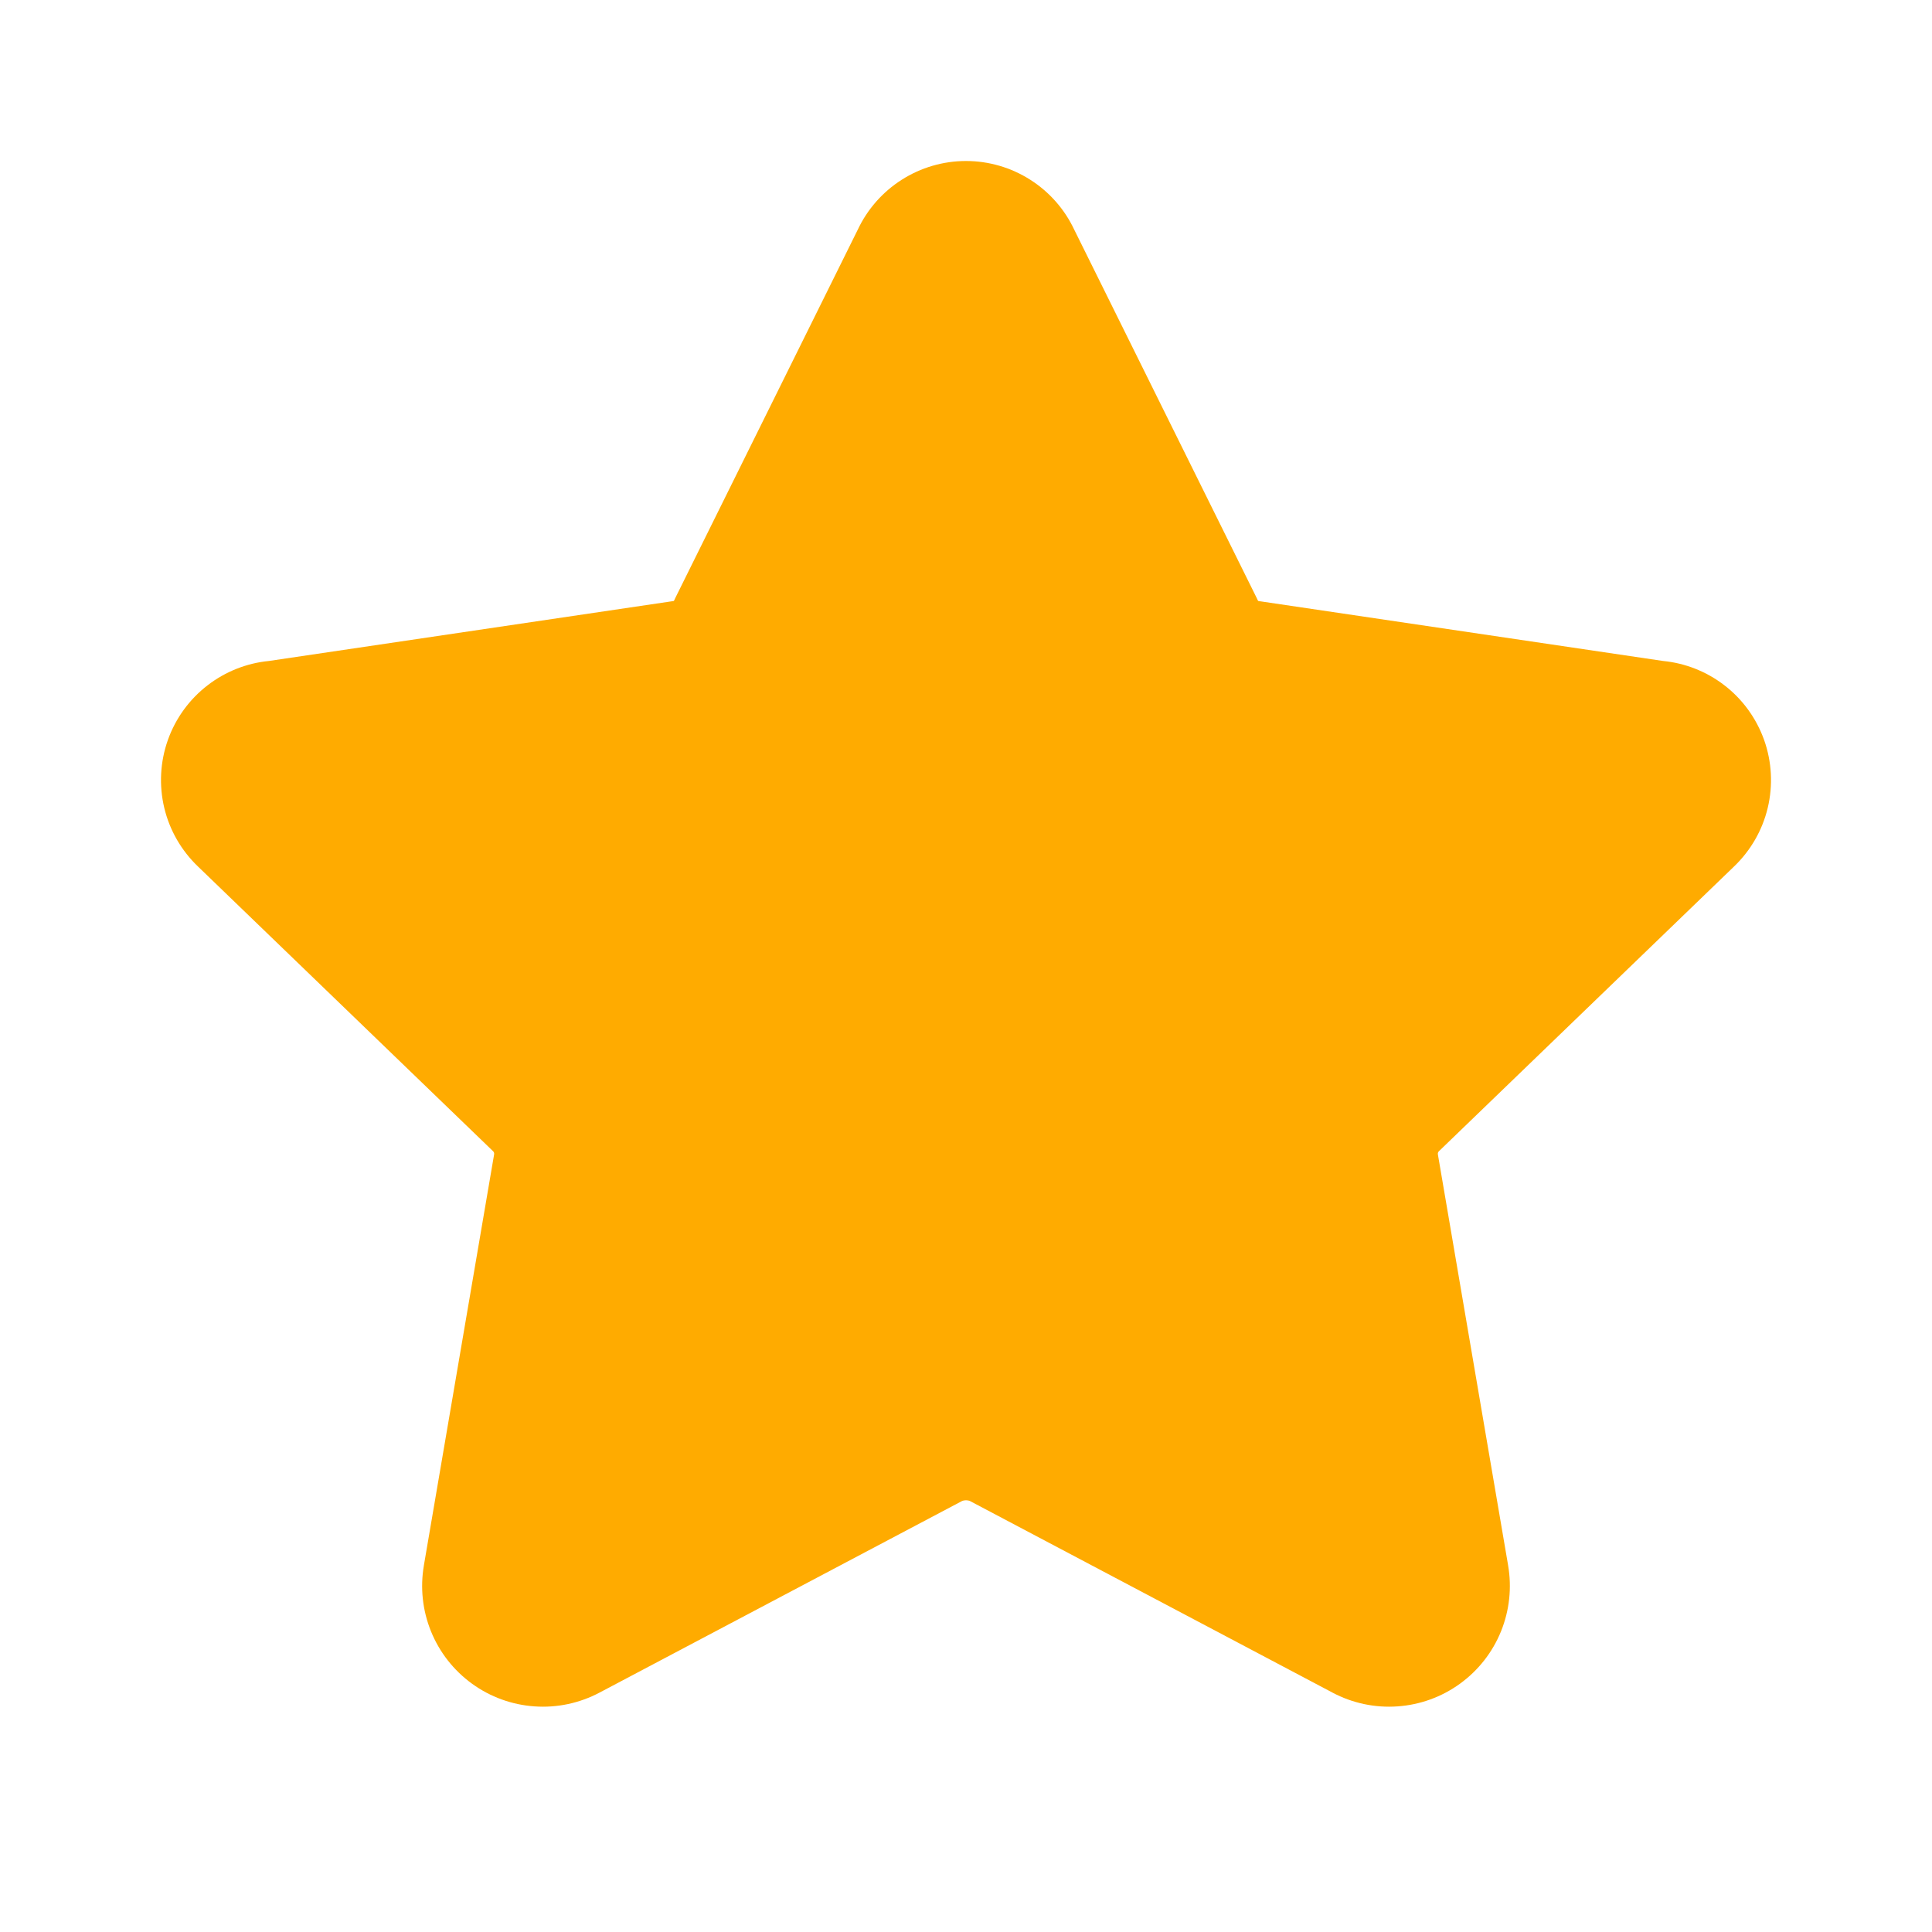 <svg width="36" height="36" viewBox="0 0 36 36" fill="none" xmlns="http://www.w3.org/2000/svg">
<path d="M18 3C17.575 3 17.158 3.122 16.8 3.351C16.446 3.577 16.163 3.898 15.984 4.278L12.581 11.147C12.575 11.161 12.568 11.175 12.562 11.188C12.561 11.192 12.558 11.195 12.555 11.197C12.552 11.199 12.549 11.2 12.545 11.201C12.532 11.202 12.519 11.204 12.506 11.206L5.013 12.316C4.599 12.356 4.204 12.512 3.874 12.765C3.531 13.027 3.272 13.383 3.128 13.789C2.984 14.195 2.961 14.635 3.061 15.054C3.161 15.472 3.38 15.851 3.691 16.148L9.175 21.439L9.188 21.451C9.196 21.459 9.201 21.468 9.205 21.478C9.208 21.488 9.209 21.499 9.207 21.51L9.206 21.517L7.899 29.165L7.899 29.167C7.827 29.582 7.873 30.008 8.031 30.398C8.189 30.788 8.454 31.126 8.795 31.373C9.136 31.621 9.54 31.767 9.96 31.796C10.38 31.826 10.8 31.736 11.172 31.539L17.923 27.971C17.947 27.96 17.974 27.955 18 27.955C18.026 27.955 18.053 27.96 18.077 27.971L24.827 31.538L24.828 31.539C25.2 31.736 25.62 31.826 26.04 31.796C26.46 31.767 26.864 31.621 27.205 31.373C27.546 31.126 27.811 30.788 27.969 30.398C28.127 30.008 28.173 29.581 28.101 29.167L28.101 29.165L26.794 21.517L26.793 21.51C26.791 21.499 26.792 21.488 26.795 21.478C26.799 21.468 26.804 21.459 26.812 21.451L26.825 21.439L32.306 16.151L32.309 16.148C32.62 15.851 32.839 15.472 32.939 15.054C33.039 14.635 33.016 14.195 32.872 13.789C32.727 13.383 32.469 13.027 32.126 12.765C31.796 12.512 31.401 12.356 30.987 12.316L23.494 11.206C23.481 11.204 23.468 11.202 23.455 11.201C23.451 11.2 23.448 11.199 23.445 11.197C23.442 11.195 23.439 11.192 23.438 11.188C23.432 11.175 23.425 11.161 23.419 11.147L20.016 4.278C19.837 3.898 19.554 3.577 19.2 3.351C18.842 3.122 18.425 3 18 3Z" fill="#FFAB00"/>
</svg>
